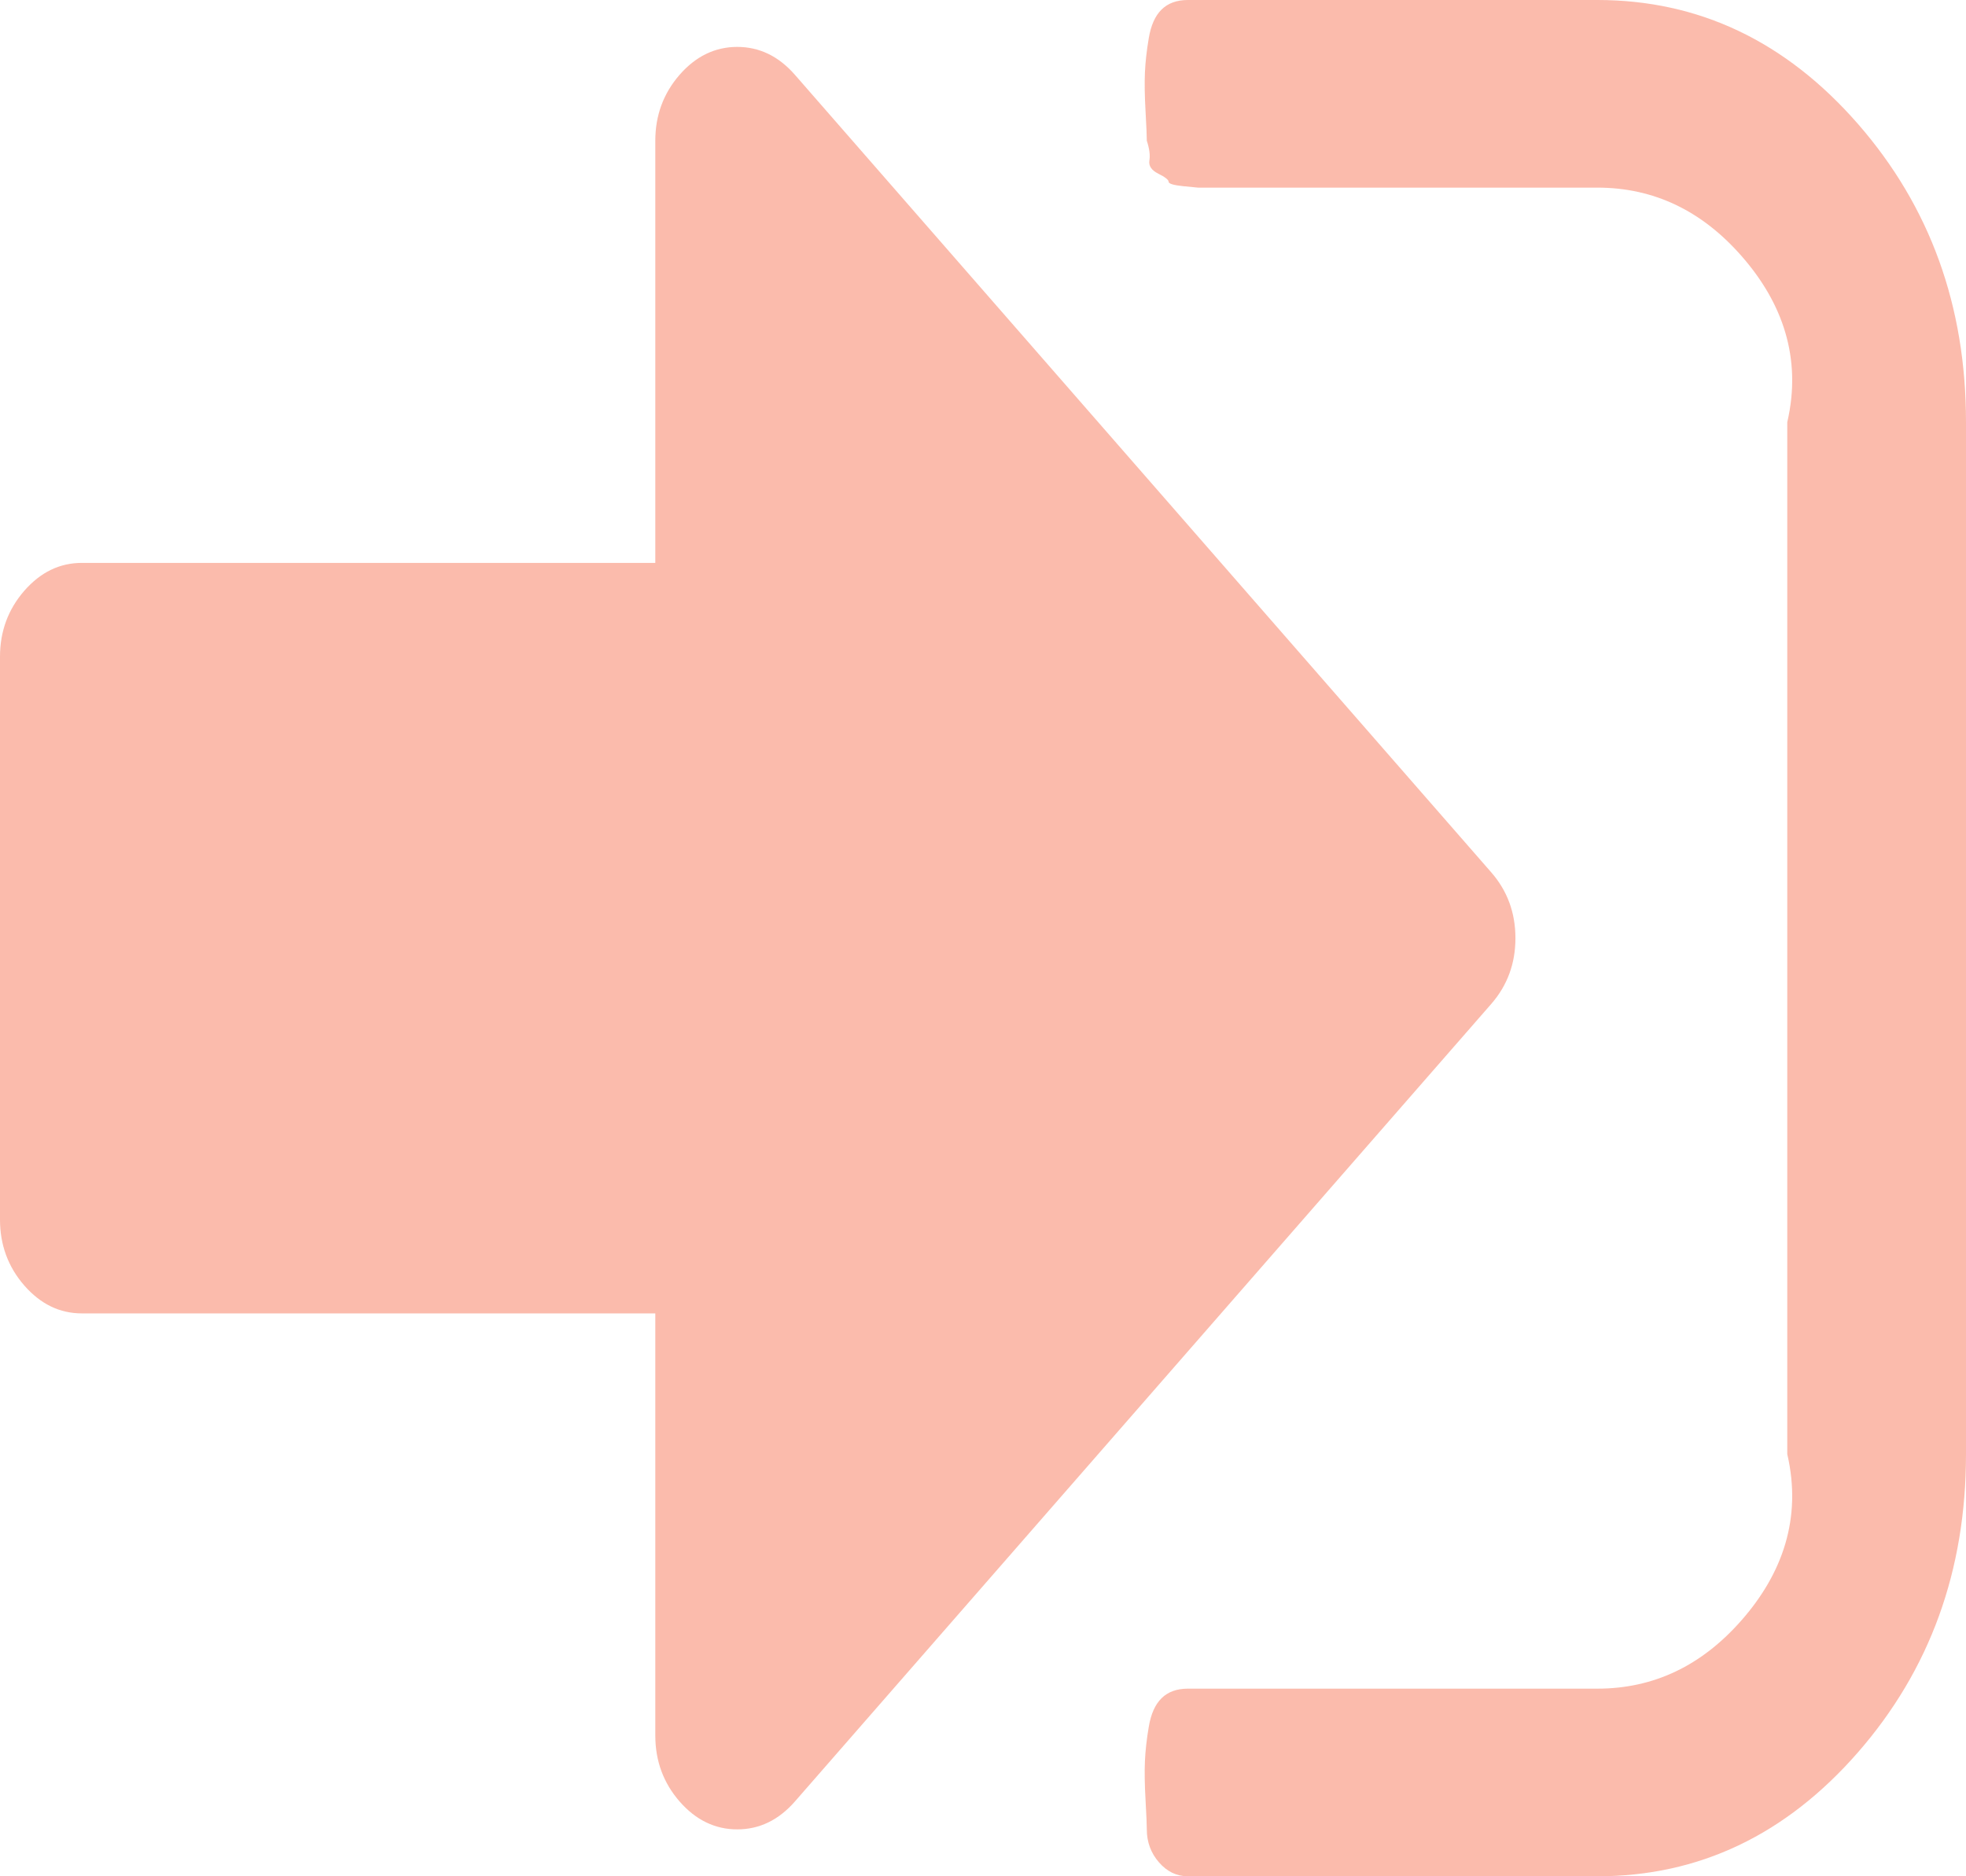 ﻿<?xml version="1.0" encoding="utf-8"?>
<svg version="1.1" xmlns:xlink="http://www.w3.org/1999/xlink" width="22px" height="21px" xmlns="http://www.w3.org/2000/svg">
  <g transform="matrix(1 0 0 1 -70 -306 )">
    <path d="M 16.686 9.762  C 16.868 9.97  16.958 10.216  16.958 10.5  C 16.958 10.784  16.868 11.03  16.686 11.238  L 8.895 20.163  C 8.713 20.371  8.498 20.475  8.25 20.475  C 8.002 20.475  7.787 20.371  7.605 20.163  C 7.424 19.955  7.333 19.709  7.333 19.425  L 7.333 14.7  L 0.917 14.7  C 0.668 14.7  0.454 14.596  0.272 14.388  C 0.091 14.18  0 13.934  0 13.65  L 0 7.35  C 0 7.066  0.091 6.82  0.272 6.612  C 0.454 6.404  0.668 6.3  0.917 6.3  L 7.333 6.3  L 7.333 1.575  C 7.333 1.291  7.424 1.045  7.605 0.837  C 7.787 0.629  8.002 0.525  8.25 0.525  C 8.498 0.525  8.713 0.629  8.895 0.837  L 16.686 9.762  Z M 20.79 1.386  C 21.597 2.311  22 3.423  22 4.725  L 22 16.275  C 22 17.577  21.597 18.689  20.79 19.614  C 19.983 20.538  19.011 21  17.875 21  L 13.292 21  C 13.168 21  13.06 20.948  12.969 20.844  C 12.879 20.74  12.833 20.617  12.833 20.475  C 12.833 20.431  12.829 20.322  12.819 20.147  C 12.809 19.972  12.807 19.827  12.812 19.712  C 12.817 19.597  12.831 19.469  12.855 19.327  C 12.879 19.184  12.926 19.078  12.998 19.007  C 13.07 18.936  13.168 18.9  13.292 18.9  L 17.875 18.9  C 18.505 18.9  19.045 18.643  19.493 18.129  C 19.942 17.615  20.167 16.997  20 16.275  L 20 4.725  C 20.167 4.003  19.942 3.385  19.493 2.871  C 19.045 2.357  18.505 2.1  17.875 2.1  L 13.75 2.1  L 13.592 2.1  L 13.406 2.1  C 13.406 2.1  13.351 2.095  13.242 2.084  C 13.132 2.073  13.077 2.056  13.077 2.034  C 13.077 2.013  13.039 1.982  12.962 1.944  C 12.886 1.906  12.852 1.857  12.862 1.796  C 12.872 1.736  12.862 1.663  12.833 1.575  C 12.833 1.531  12.829 1.422  12.819 1.247  C 12.809 1.072  12.807 0.927  12.812 0.812  C 12.817 0.697  12.831 0.569  12.855 0.427  C 12.879 0.284  12.926 0.178  12.998 0.107  C 13.07 0.036  13.168 0  13.292 0  L 17.875 0  C 19.011 0  19.983 0.462  20.79 1.386  Z " fill-rule="nonzero" fill="#f99781" stroke="none" fill-opacity="0.655" transform="matrix(1 0 0 1 70 306 )" />
  </g>
</svg>